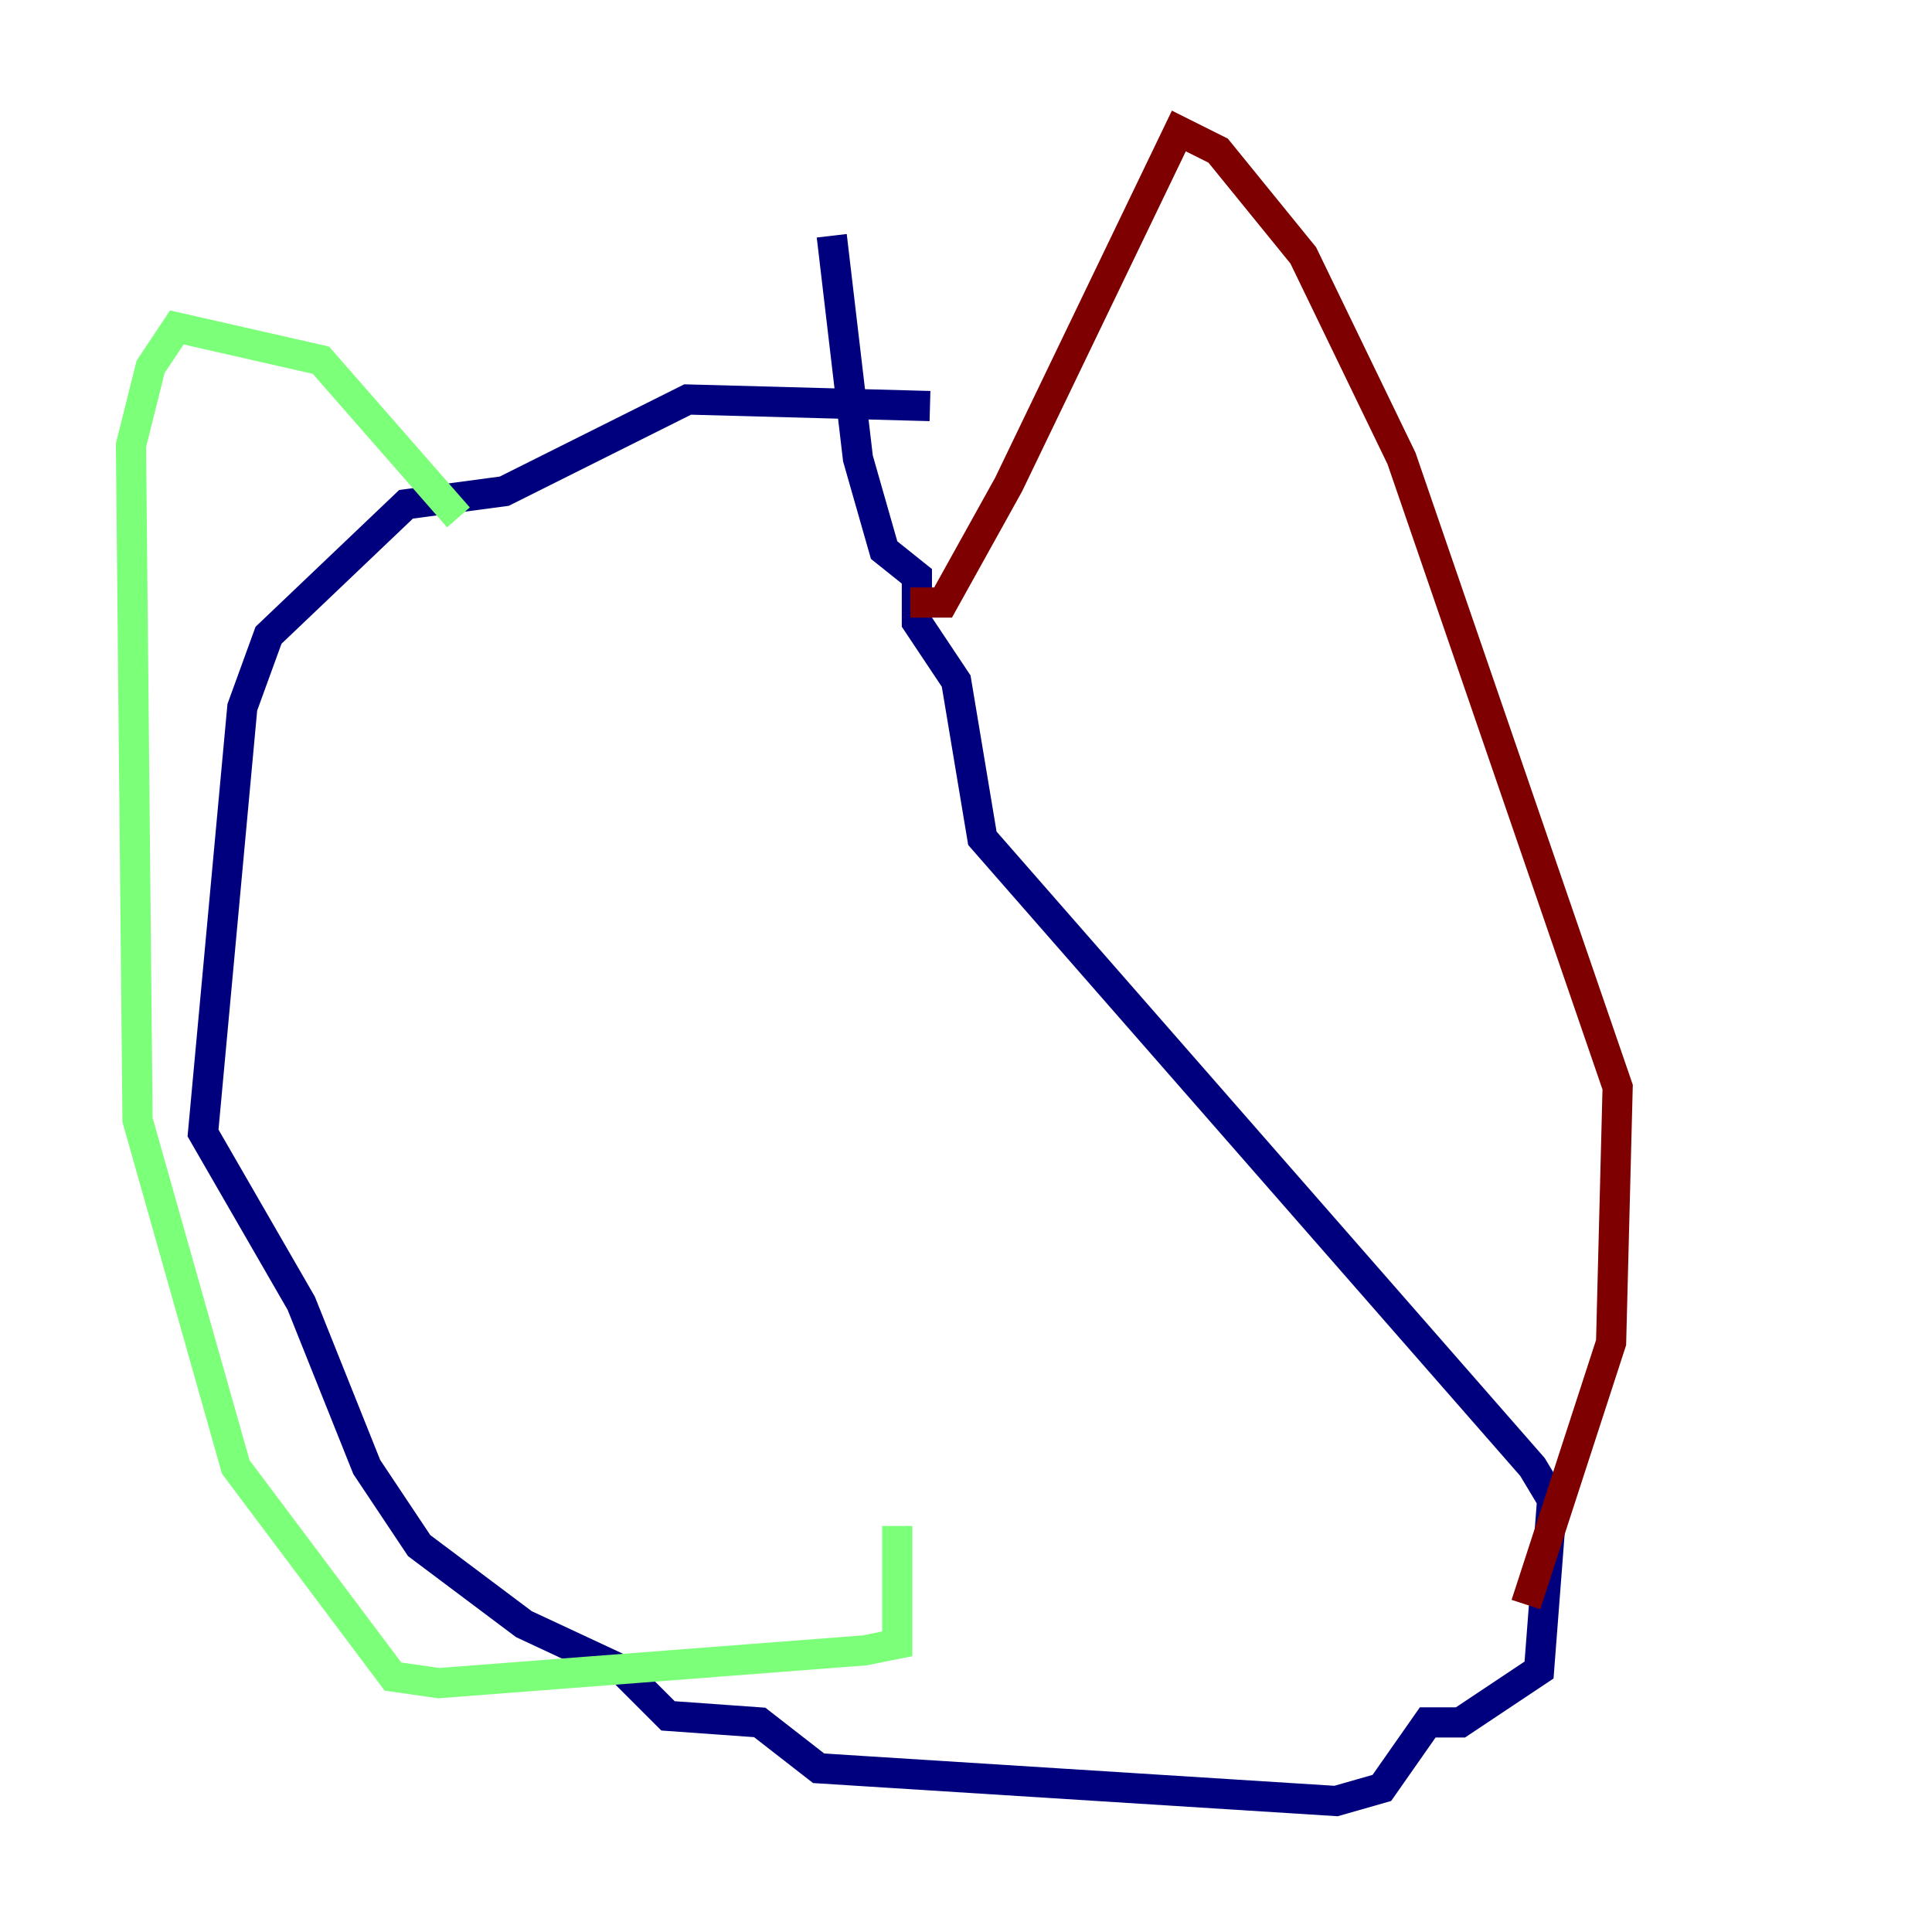 <?xml version="1.0" encoding="utf-8" ?>
<svg baseProfile="tiny" height="128" version="1.2" viewBox="0,0,128,128" width="128" xmlns="http://www.w3.org/2000/svg" xmlns:ev="http://www.w3.org/2001/xml-events" xmlns:xlink="http://www.w3.org/1999/xlink"><defs /><polyline fill="none" points="61.614,26.902 45.559,26.468 33.41,32.542 26.902,33.41 17.79,42.088 16.054,46.861 13.451,75.064 19.959,86.346 24.298,97.193 27.77,102.4 34.712,107.607 41.22,110.644 44.258,113.681 50.332,114.115 54.237,117.153 88.515,119.322 91.552,118.454 94.59,114.115 96.759,114.115 101.966,110.644 102.834,99.363 101.532,97.193 65.085,55.539 63.349,45.125 60.746,41.22 60.746,38.183 58.576,36.447 56.841,30.373 55.105,15.62" stroke="#00007f" stroke-width="2" /><polyline fill="none" points="30.373,34.278 21.261,23.864 11.715,21.695 9.98,24.298 8.678,29.505 9.112,74.197 15.62,97.193 26.034,111.078 29.071,111.512 57.275,109.342 59.444,108.909 59.444,101.098" stroke="#7cff79" stroke-width="2" /><polyline fill="none" points="60.312,39.919 62.481,39.919 66.82,32.108 78.102,8.678 80.705,9.98 86.346,16.922 92.854,30.373 107.173,72.027 106.739,88.949 101.098,106.305" stroke="#7f0000" stroke-width="2" /></svg>